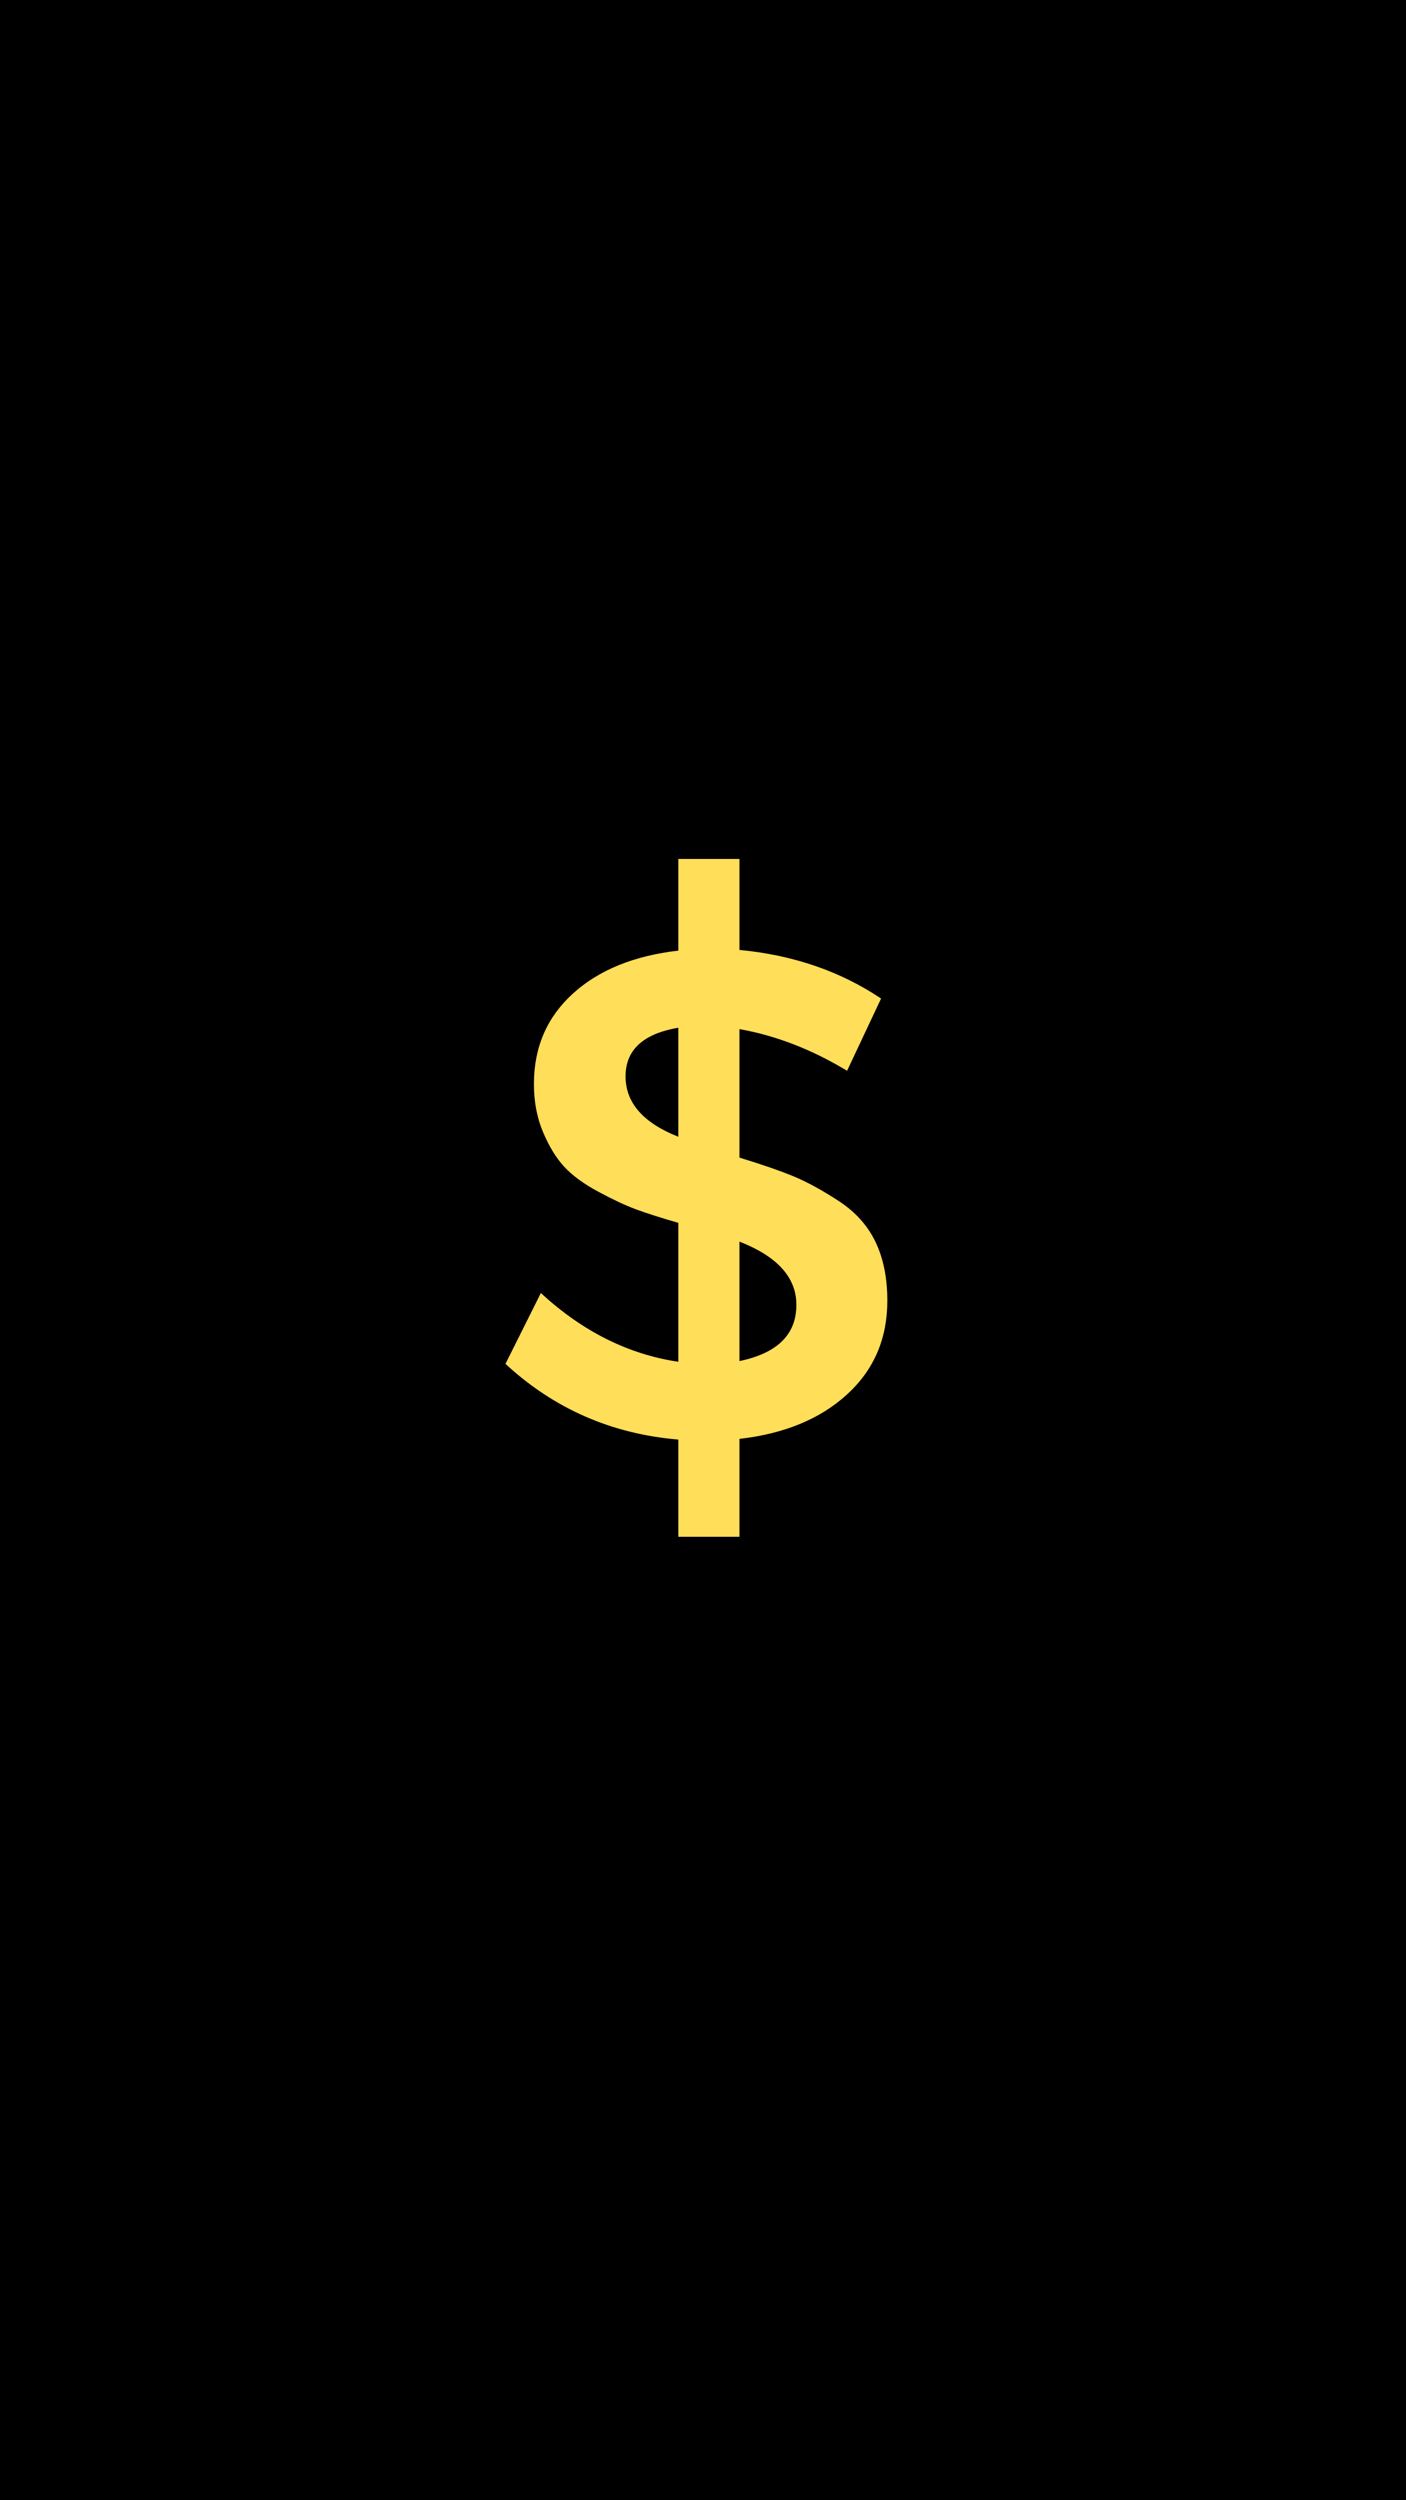 <svg xmlns="http://www.w3.org/2000/svg" xmlns:xlink="http://www.w3.org/1999/xlink" width="1080" zoomAndPan="magnify" viewBox="0 0 810 1440" height="1920" preserveAspectRatio="xMidYMid meet" version="1.0"><defs><g/></defs><rect x="-81" width="972" fill="#ffffff" y="-144" height="1728" fill-opacity="1"/><rect x="-81" width="972" fill="#ffffff" y="-144" height="1728" fill-opacity="1"/><rect x="-81" width="972" fill="#000000" y="-144" height="1728" fill-opacity="1"/><g fill="#ffde59" fill-opacity="1"><g transform="translate(280.795, 828.307)"><g><path d="M 145.203 -235.594 L 145.203 -161.594 C 158.266 -157.594 168.66 -153.992 176.391 -150.797 C 184.129 -147.598 192.797 -142.863 202.391 -136.594 C 211.992 -130.332 219.062 -122.469 223.594 -113 C 228.133 -103.531 230.406 -92.266 230.406 -79.203 C 230.406 -57.336 222.672 -39.336 207.203 -25.203 C 191.734 -11.066 171.066 -2.531 145.203 0.406 L 145.203 56.797 L 110 56.797 L 110 0.797 C 71.602 -2.398 38.406 -16.93 10.406 -42.797 L 30.797 -83.594 C 54.797 -61.469 81.195 -48.27 110 -44 L 110 -124 C 99.863 -126.938 91.727 -129.535 85.594 -131.797 C 79.469 -134.066 72.203 -137.469 63.797 -142 C 55.398 -146.531 48.867 -151.328 44.203 -156.391 C 39.535 -161.461 35.469 -168.129 32 -176.391 C 28.531 -184.66 26.797 -193.863 26.797 -204 C 26.797 -225.062 34.258 -242.395 49.188 -256 C 64.125 -269.602 84.395 -277.867 110 -280.797 L 110 -333.594 L 145.203 -333.594 L 145.203 -281.203 C 176.129 -278.266 203.328 -268.93 226.797 -253.203 L 207.203 -211.594 C 186.93 -223.863 166.266 -231.863 145.203 -235.594 Z M 110 -236.406 C 89.727 -232.938 79.594 -223.598 79.594 -208.391 C 79.594 -193.191 89.727 -181.594 110 -173.594 Z M 145.203 -113.203 L 145.203 -44.406 C 167.066 -48.938 178 -59.734 178 -76.797 C 178 -92.535 167.066 -104.672 145.203 -113.203 Z M 145.203 -113.203 "/></g></g></g></svg>